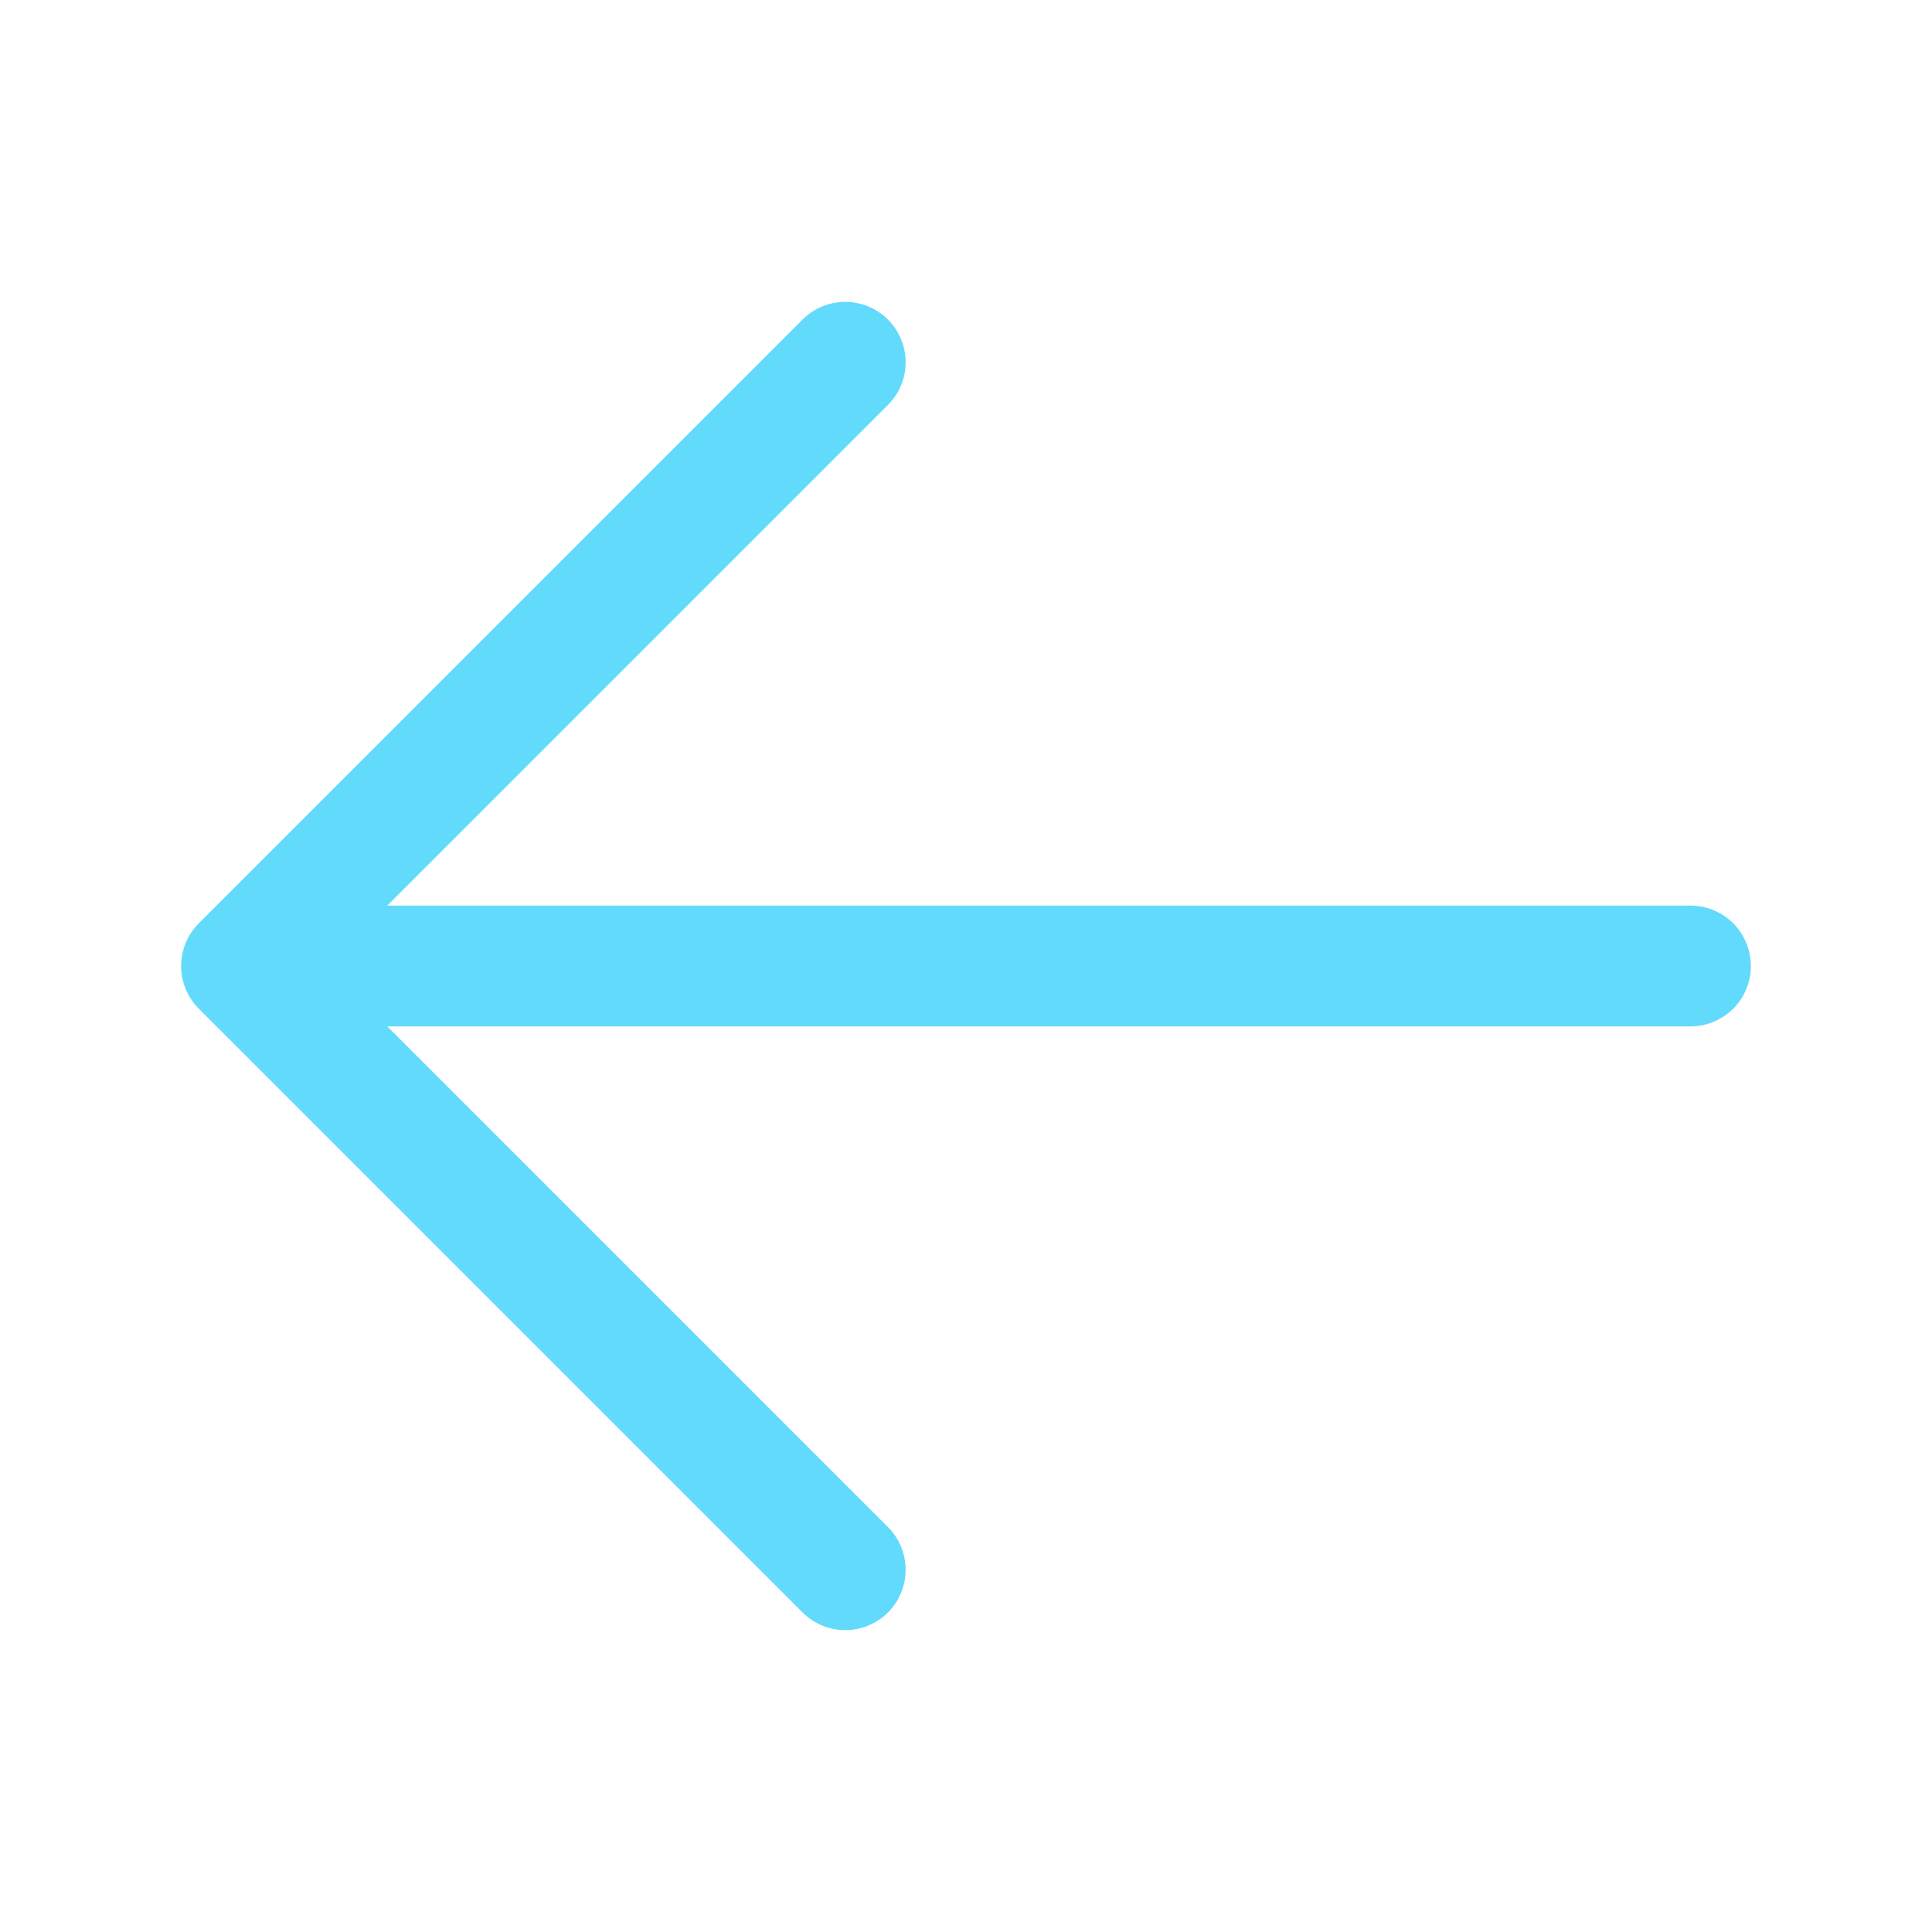 <svg xmlns="http://www.w3.org/2000/svg" fill="none" viewBox="0 0 24 24" stroke-width="1.5" stroke="#61dafb" class="w-6 h-6">
  <path stroke-linecap="round" stroke-linejoin="round" d="M10.5 19.5L3 12m0 0l7.5-7.5M3 12h18" />
</svg>
